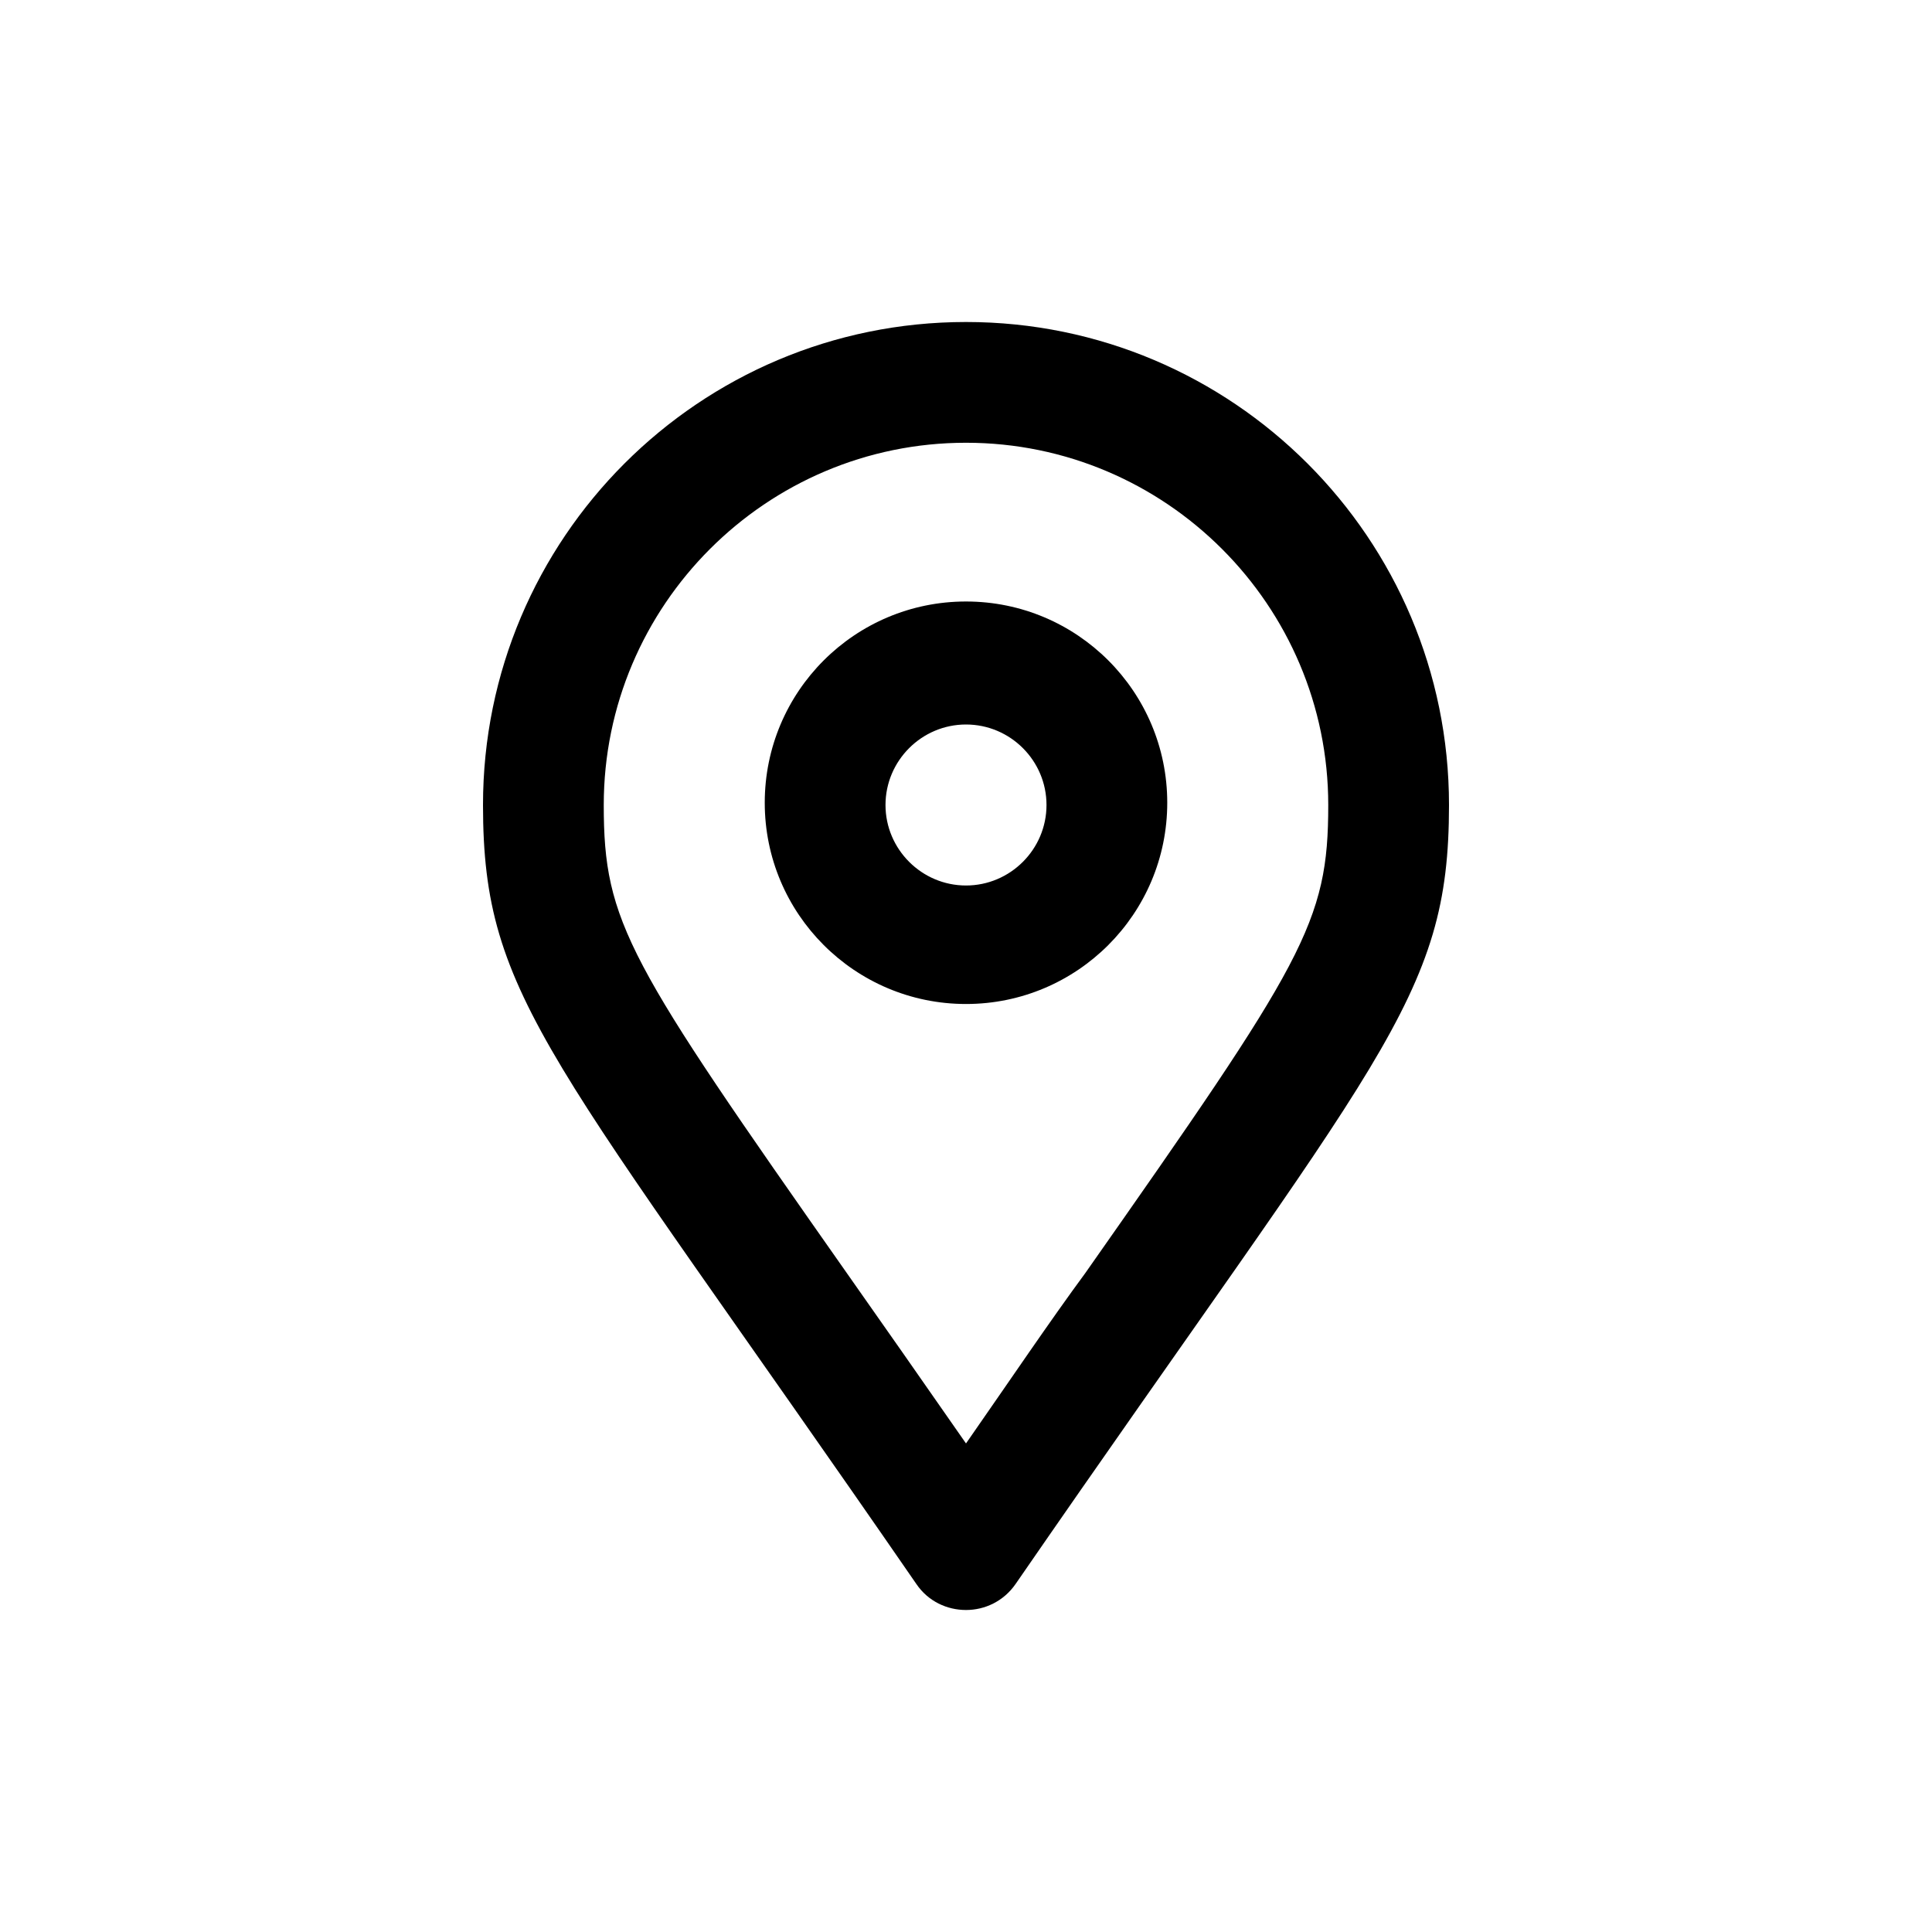 <svg width="24" height="24" viewBox="0 0 24 24" fill="none" xmlns="http://www.w3.org/2000/svg">
<g clip-path="url(#clip0_371_4235)">
<rect width="24" height="24" />
<path d="M12 4C8.687 4 6 6.687 6 10C6 12.419 6.843 13.095 11.384 19.678C11.531 19.894 11.766 20 12 20C12.234 20 12.467 19.892 12.616 19.677C17.156 13.094 18 12.419 18 10C18 6.687 15.312 4 12 4ZM12 17.931C11.447 17.136 10.956 16.435 10.519 15.814C7.799 11.941 7.5 11.466 7.5 10C7.5 7.519 9.519 5.5 12 5.5C14.481 5.5 16.5 7.519 16.5 10C16.5 11.465 16.201 11.94 13.481 15.816C13.044 16.409 12.553 17.137 12 17.931ZM12 7.472C10.619 7.472 9.5 8.591 9.5 9.972C9.5 11.352 10.619 12.472 12 12.472C13.381 12.472 14.5 11.352 14.5 9.972C14.5 8.591 13.381 7.472 12 7.472ZM12 11C11.45 11 11 10.55 11 10C11 9.45 11.449 9 12 9C12.551 9 13 9.449 13 10C13 10.551 12.55 11 12 11Z" fill="black"/>
</g>
<defs>
<clipPath id="clip0_371_4235">
<rect width="24" height="24" />
</clipPath>
</defs>
</svg>
